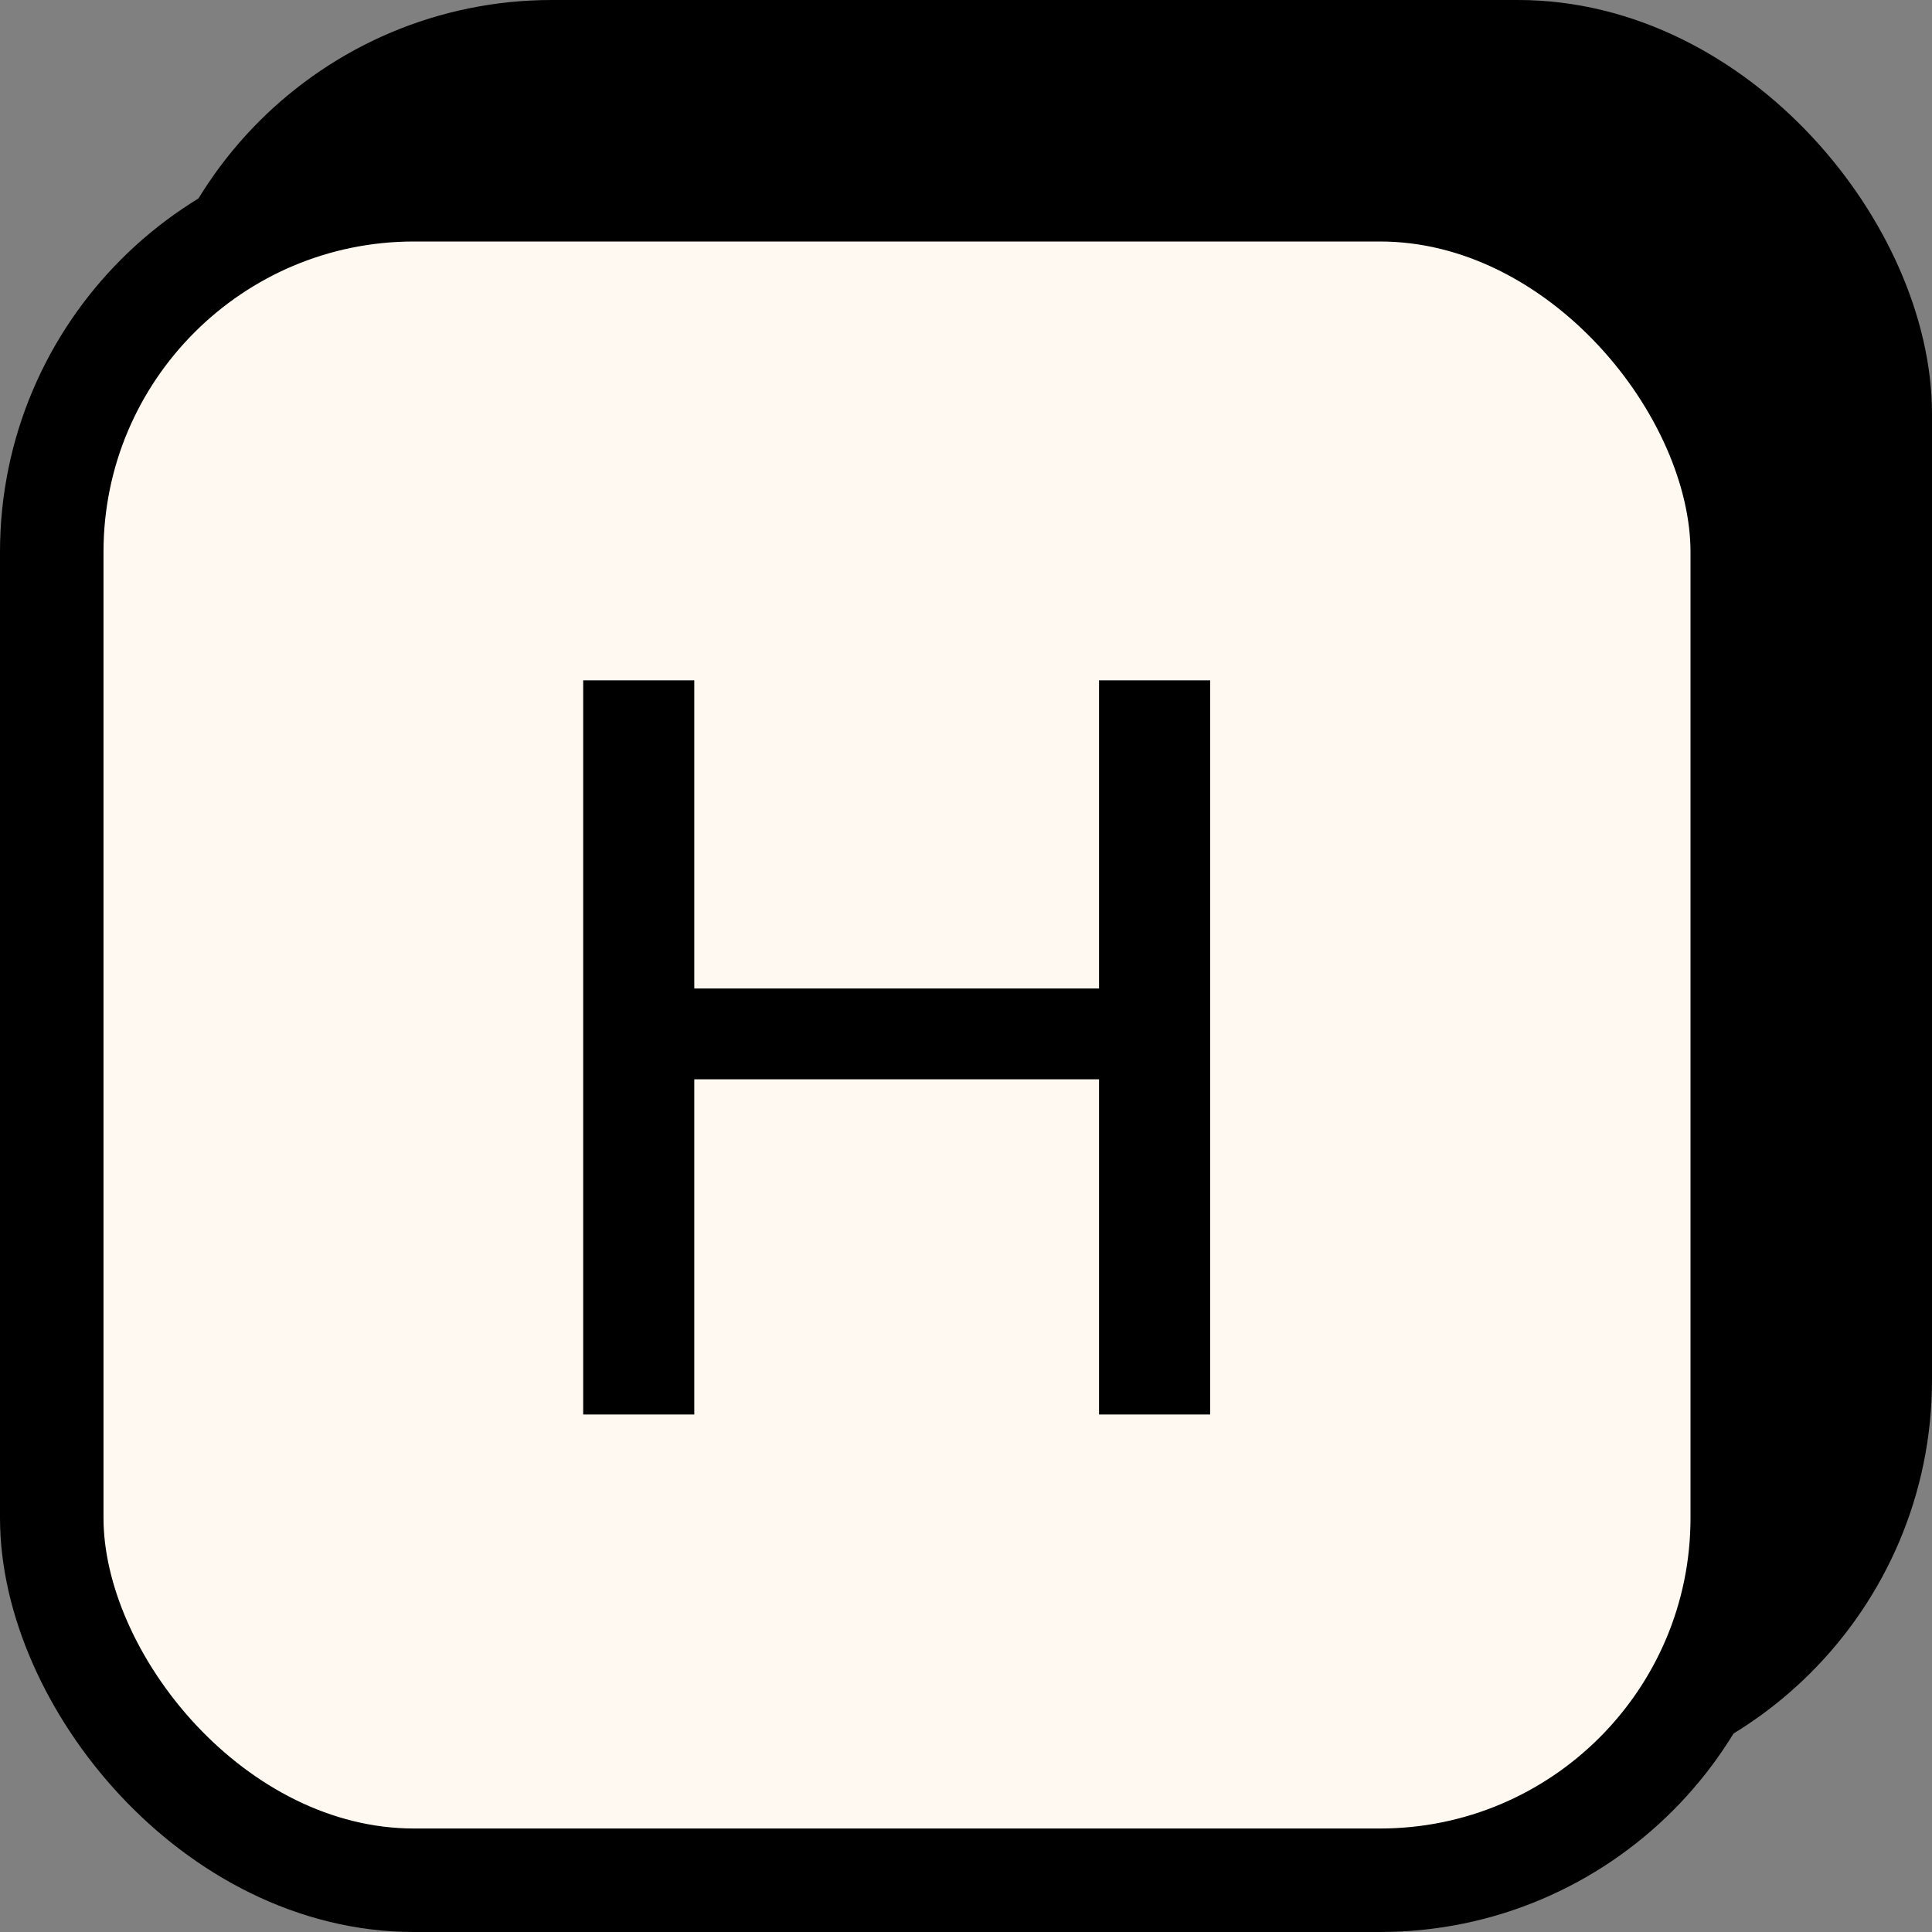 <svg width="28" height="28" viewBox="0 0 28 28" fill="none" xmlns="http://www.w3.org/2000/svg">
<rect x="0" y="0" width="28" height="28" fill="#808080" stroke="none"/>
<rect x="2.75" y="0.75" width="24.5" height="24.5" rx="5.25" fill="black" stroke="black" stroke-width="1.5"/>
<rect x="0.75" y="2.75" width="24.5" height="24.5" rx="5.25" fill="#FFF9F2"/>
<rect x="0.75" y="2.75" width="24.5" height="24.5" rx="5.25" stroke="black" stroke-width="1.5"/>
<g clip-path="url(#clip0_157_952)">
<path d="M8.452 9.86H10.062V14.326H15.928V9.86H17.538V20.5H15.928V15.642H10.062V20.5H8.452V9.86Z" fill="black"/>
</g>
<defs>
<clipPath id="clip0_157_952">
<rect width="18" height="18" fill="white" transform="translate(4 6)"/>
</clipPath>
</defs>
</svg>
